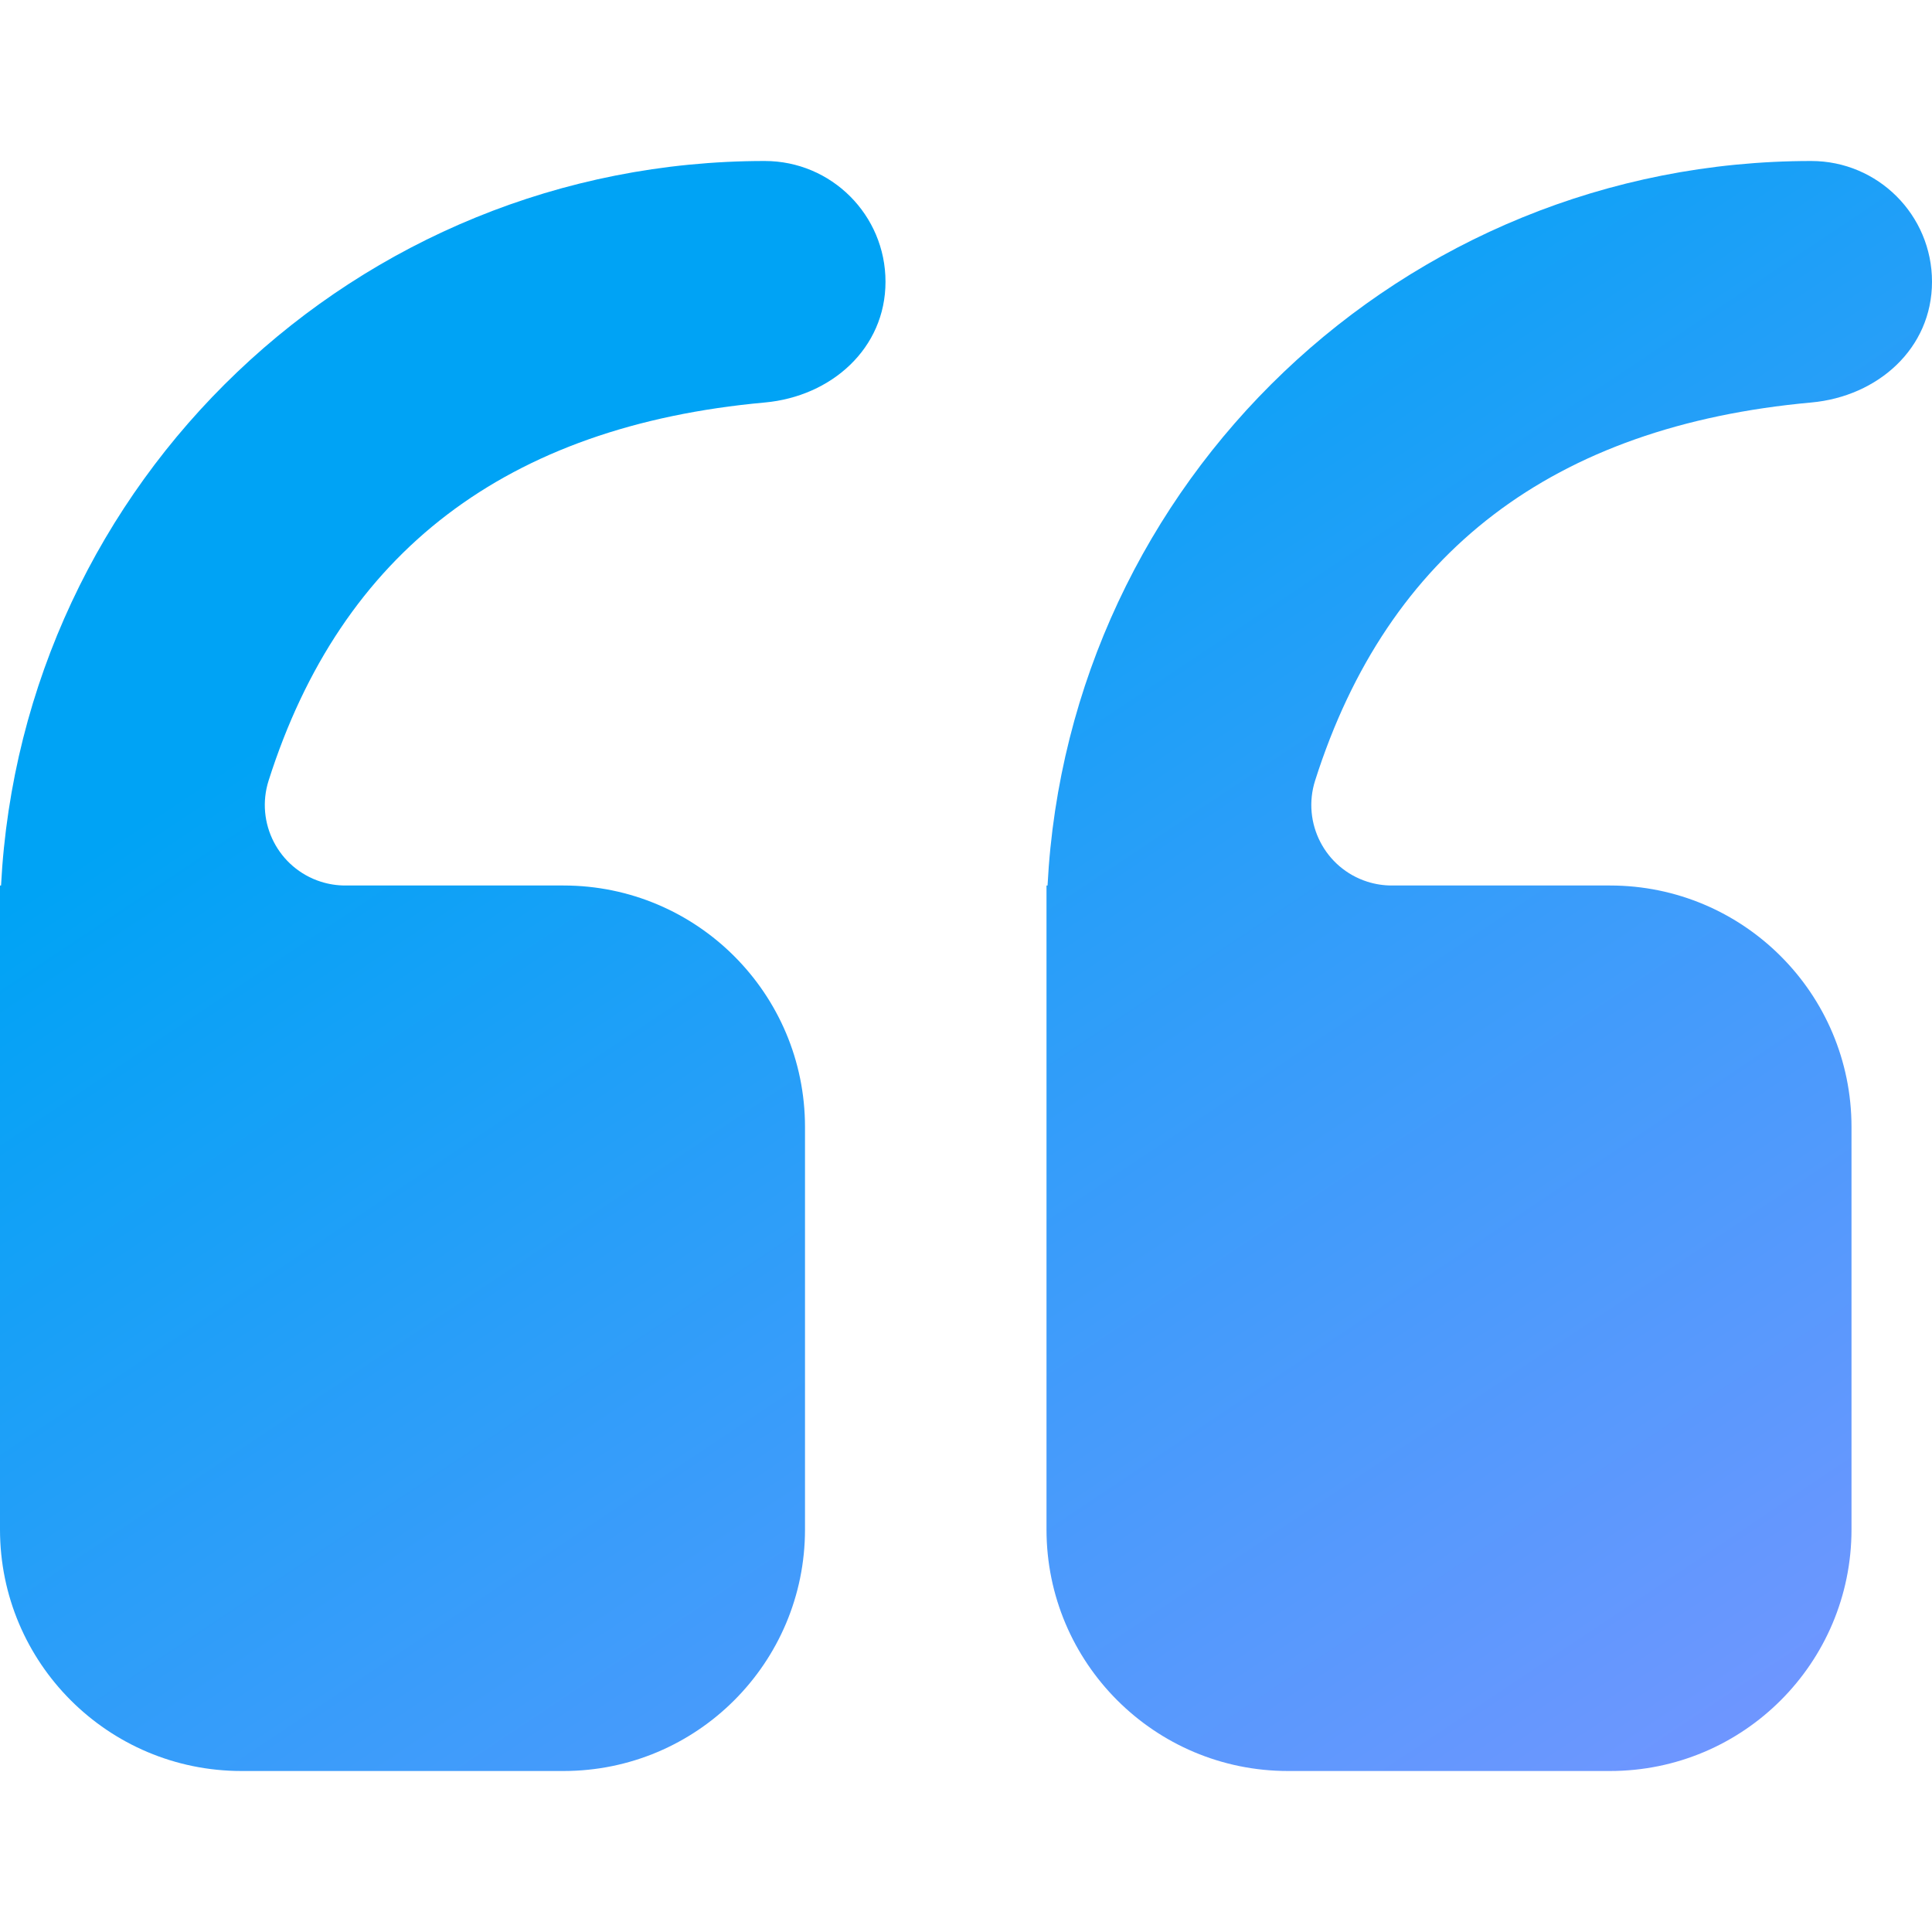 <svg xmlns="http://www.w3.org/2000/svg" width="48" height="48" viewBox="0 0 48 48"><defs><linearGradient id="a" x1="40.009%" x2="100%" y1="15.278%" y2="90.651%"><stop offset="0%" stop-color="#00A3F5"/><stop offset="100%" stop-color="#7096FF"/></linearGradient></defs><path fill="url(#a)" fill-rule="evenodd" d="M19,4 C20.657,4 22,5.343 22,7 C22,8.657 20.655,9.85 19,10 C12.589,10.583 8.48,13.714 6.674,19.392 C6.339,20.445 6.919,21.57 7.972,21.906 C8.168,21.968 8.372,22 8.577,22 L14,22 C17.314,22 20,24.686 20,28 C20,28 20,28 20,28 L20,38 C20,41.314 17.314,44 14,44 L6,44 C2.686,44 -1.13281025e-13,41.314 -1.13686838e-13,38 L-1.13686838e-13,22 L-1.13686838e-13,22 L0.026,22.001 C0.545,11.972 8.842,4 19,4 Z M45,4 C46.657,4 48,5.343 48,7 C48,8.657 46.655,9.85 45,10 C38.589,10.583 34.48,13.714 32.674,19.392 C32.339,20.445 32.919,21.57 33.972,21.906 C34.168,21.968 34.372,22 34.577,22 L40,22 C43.314,22 46,24.686 46,28 C46,28 46,28 46,28 L46,38 C46,41.314 43.314,44 40,44 L32,44 C28.686,44 26,41.314 26,38 L26,22 L26,22 L26.026,22.001 C26.545,11.972 34.842,4 45,4 Z"/></svg>